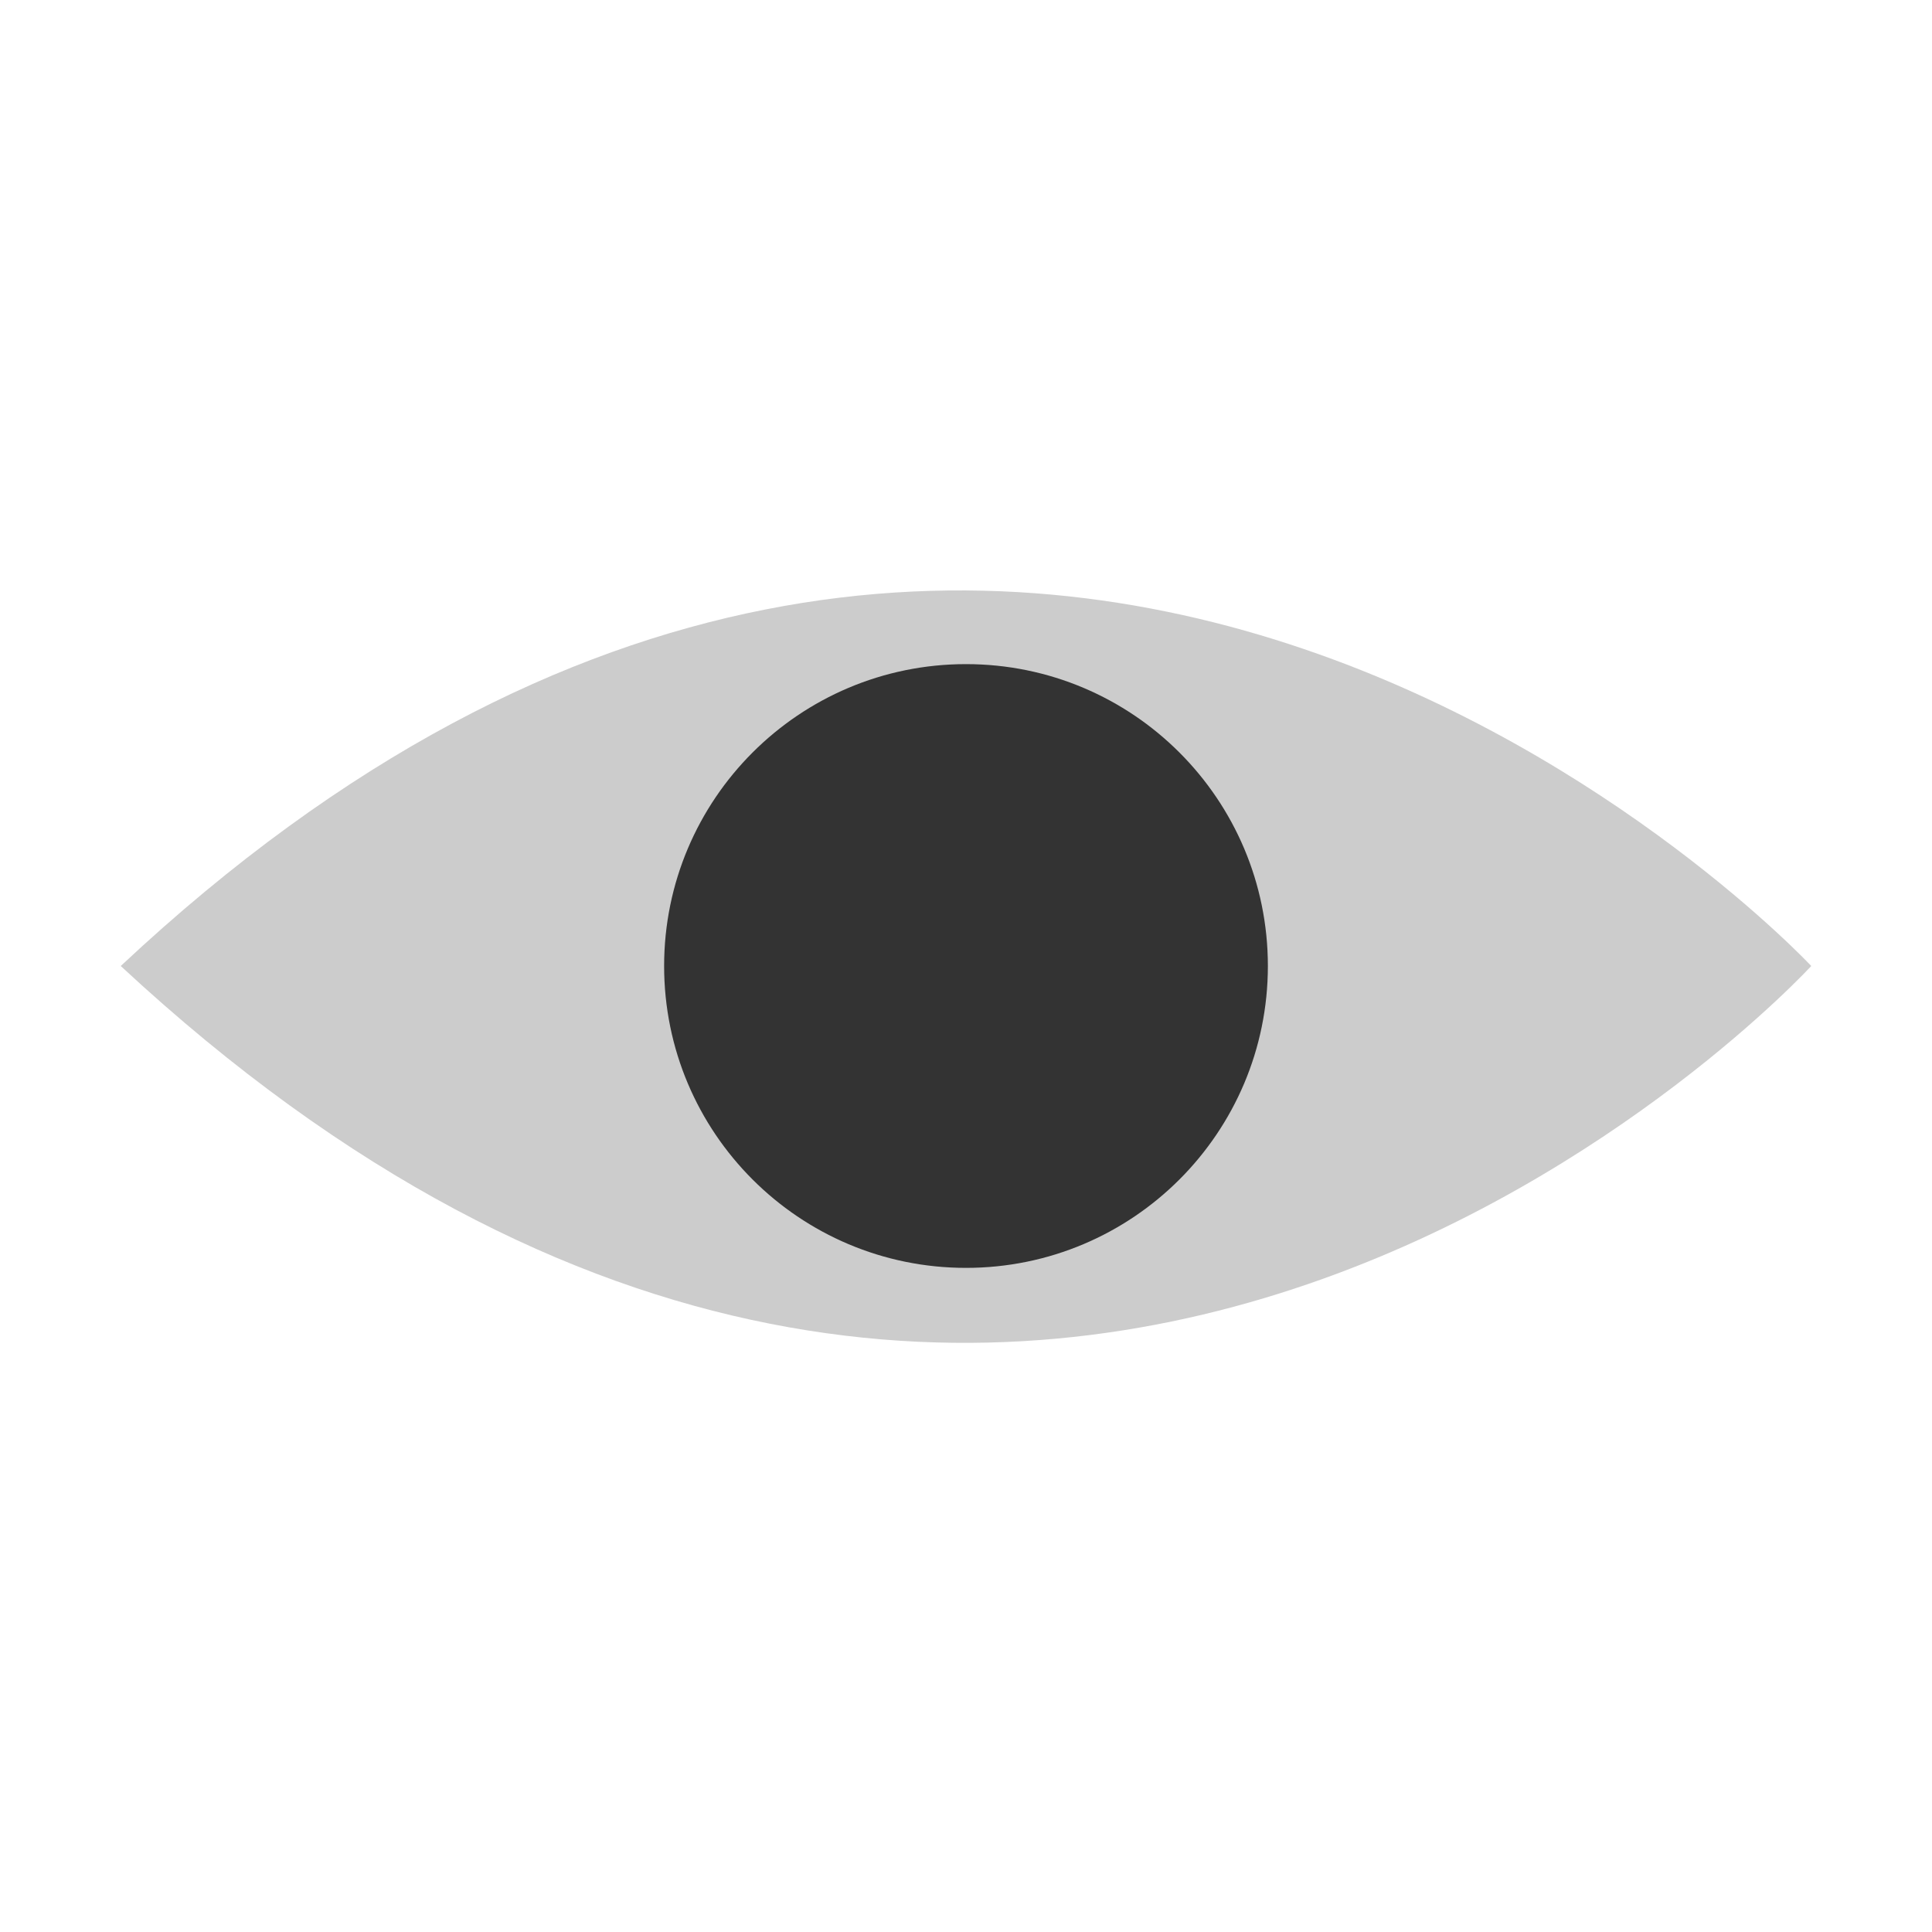 <?xml version="1.0" encoding="utf-8"?>
<svg width="64px" height="64px" viewBox="0 0 64 64" version="1.1" xmlns:xlink="http://www.w3.org/1999/xlink" xmlns="http://www.w3.org/2000/svg">
  <defs>
    <rect width="64" height="64" id="artboard_1" />
    <clipPath id="clip_1">
      <use xlink:href="#artboard_1" clip-rule="evenodd" />
    </clipPath>
  </defs>
  <g id="visible" clip-path="url(#clip_1)">
    <path d="M60 32C60 32 34.233 60.089 4 32C33.869 4.007 60 32 60 32" id="New-shape" fill="#CCCCCC" fill-rule="evenodd" stroke="none" />
    <path d="M22 32C22 26.477 26.477 22 32 22C37.523 22 42 26.477 42 32C42 37.523 37.523 42 32 42C26.477 42 22 37.523 22 32Z" id="Ellipse" fill="#333333" fill-rule="evenodd" stroke="none" />
  </g>
</svg>